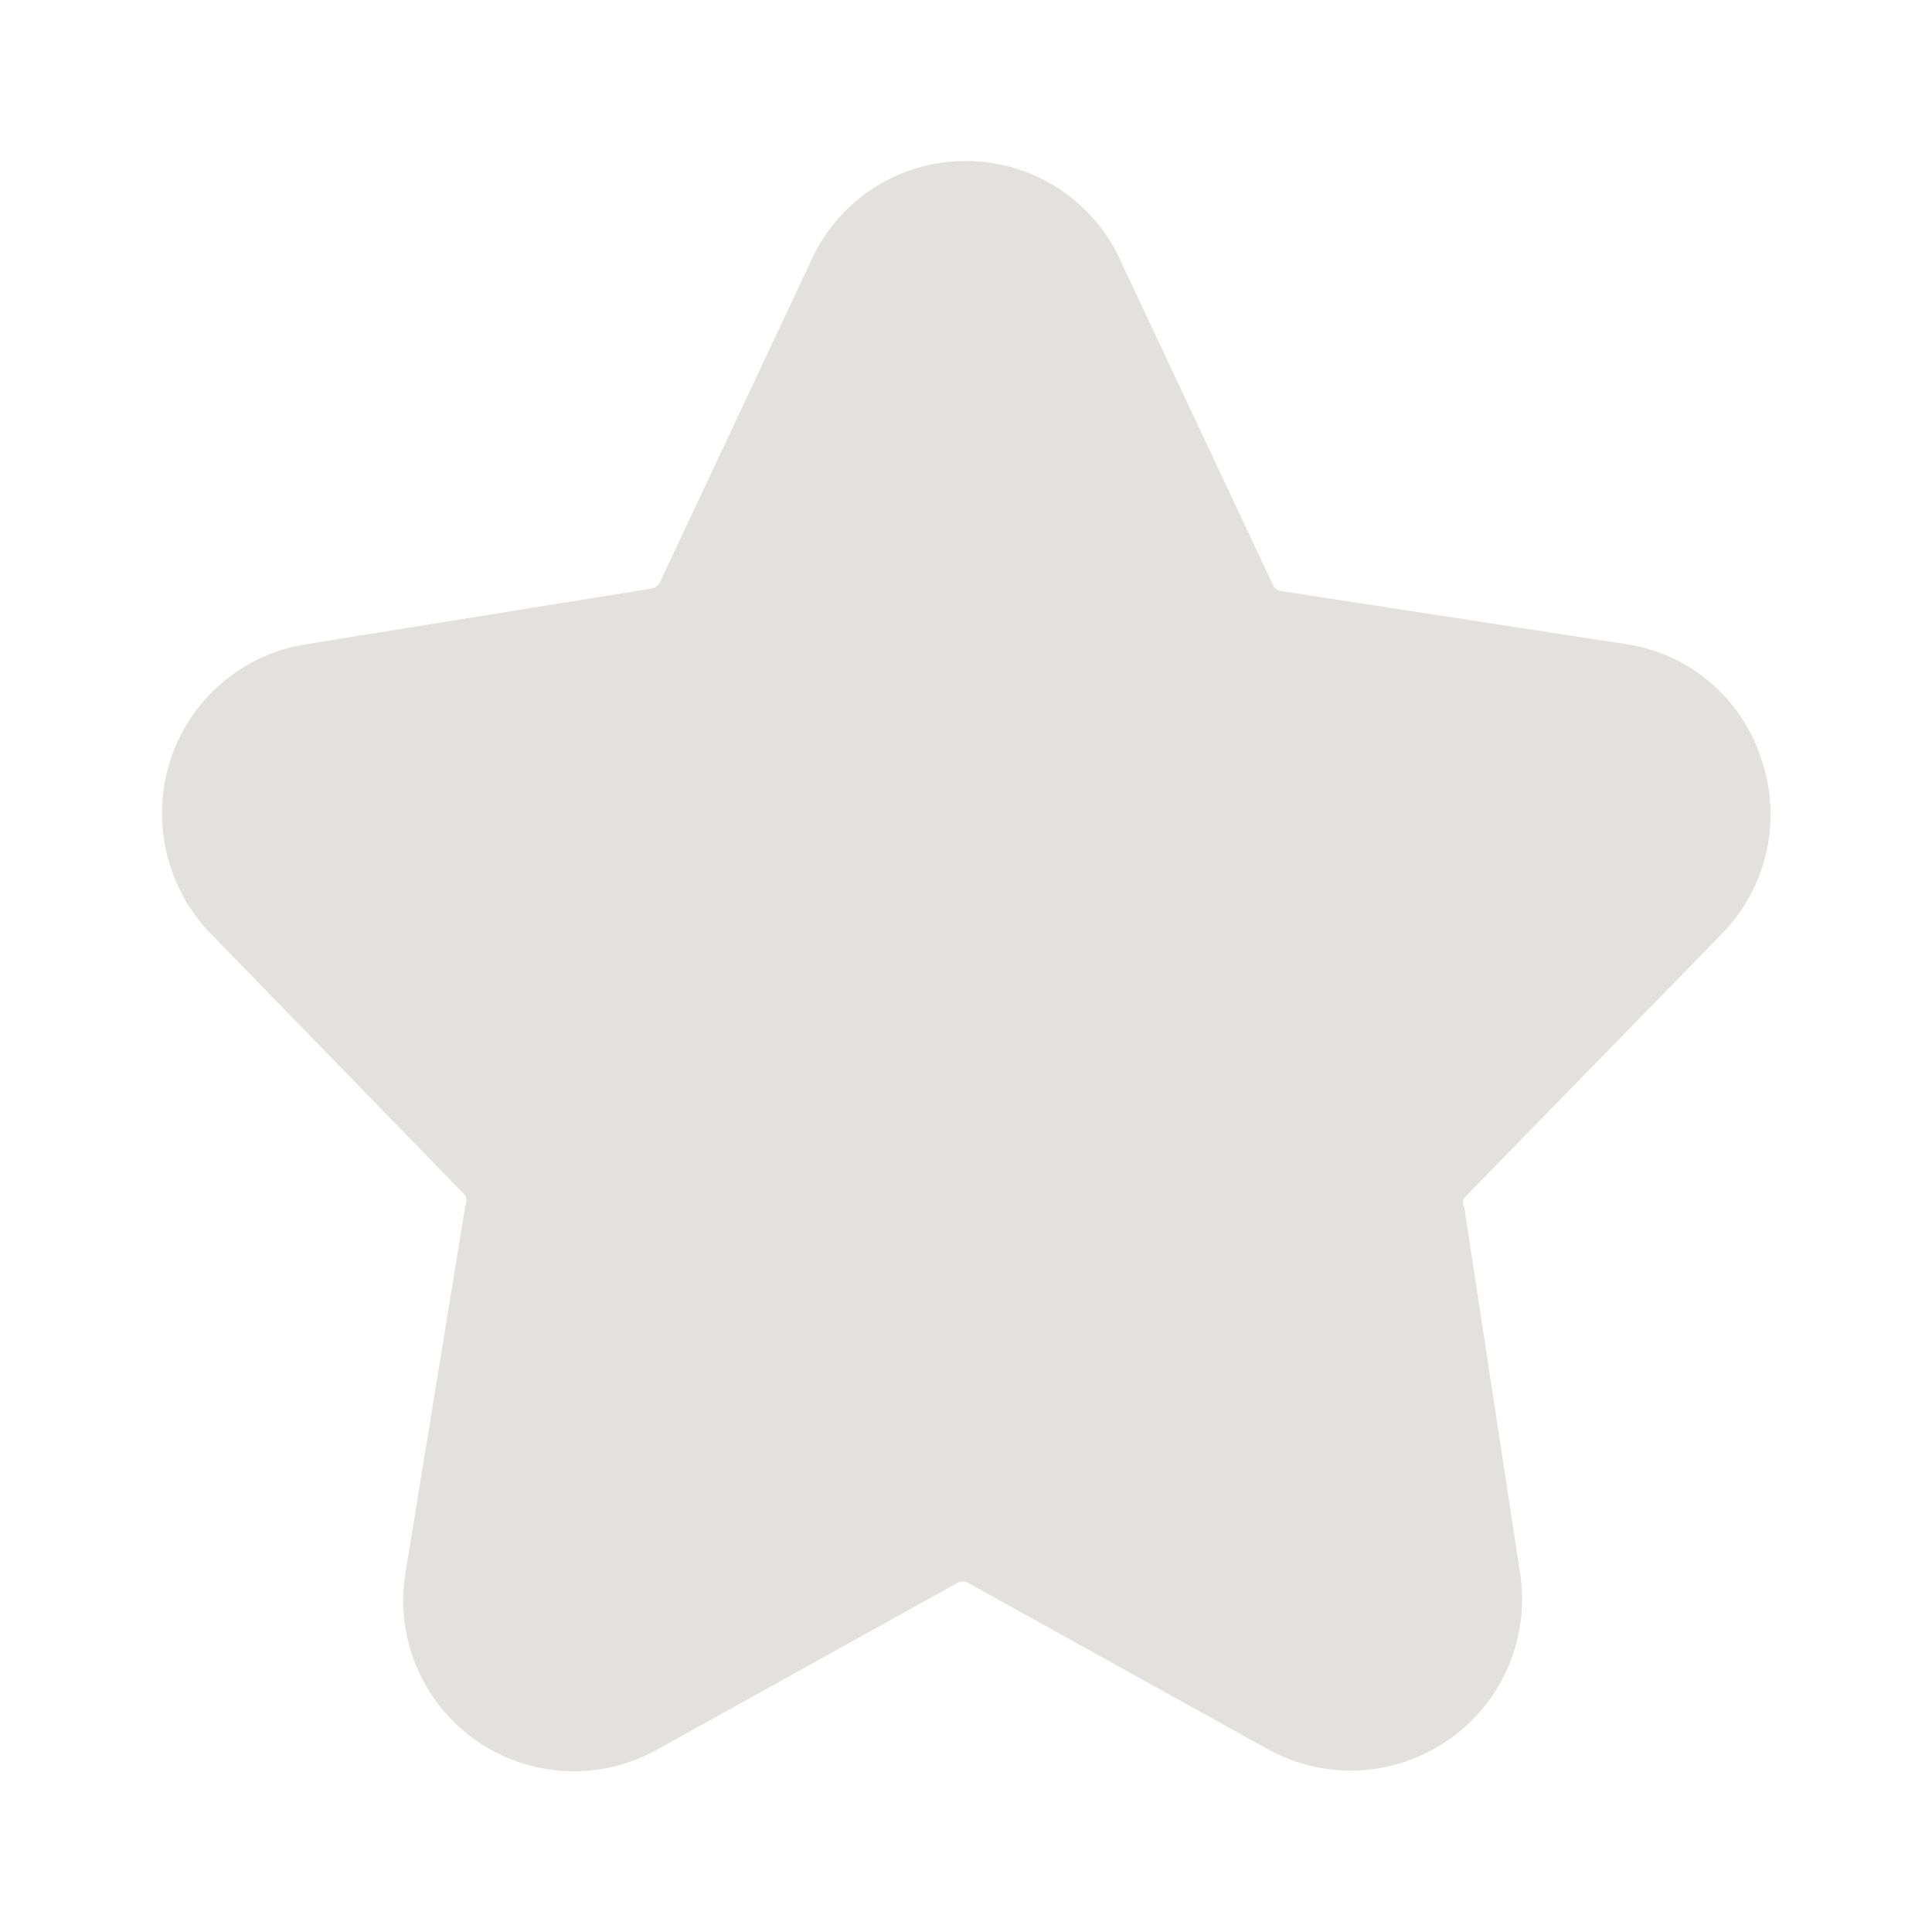 <svg width="32" height="32" viewBox="0 0 32 32" fill="none" xmlns="http://www.w3.org/2000/svg">
<path d="M28.52 15.467C29.267 14.703 29.52 13.584 29.173 12.573C28.848 11.559 27.974 10.819 26.92 10.667L21.2 9.787C21.146 9.771 21.102 9.732 21.08 9.68L18.573 4.347C18.124 3.326 17.115 2.667 16 2.667C14.898 2.662 13.896 3.304 13.44 4.307L10.933 9.64C10.906 9.693 10.857 9.731 10.8 9.747L5.093 10.667C4.039 10.824 3.162 11.561 2.827 12.573C2.493 13.587 2.75 14.701 3.493 15.467L7.707 19.8C7.731 19.855 7.731 19.918 7.707 19.973L6.72 26.027C6.533 27.103 6.982 28.19 7.874 28.82C8.767 29.45 9.942 29.51 10.893 28.973L15.867 26.213C15.917 26.187 15.976 26.187 16.027 26.213L21 28.973C21.952 29.498 23.121 29.433 24.009 28.806C24.897 28.179 25.349 27.1 25.173 26.027L24.253 20C24.225 19.951 24.225 19.89 24.253 19.84L28.52 15.467Z" fill="#E3E1DE"/>
</svg>
